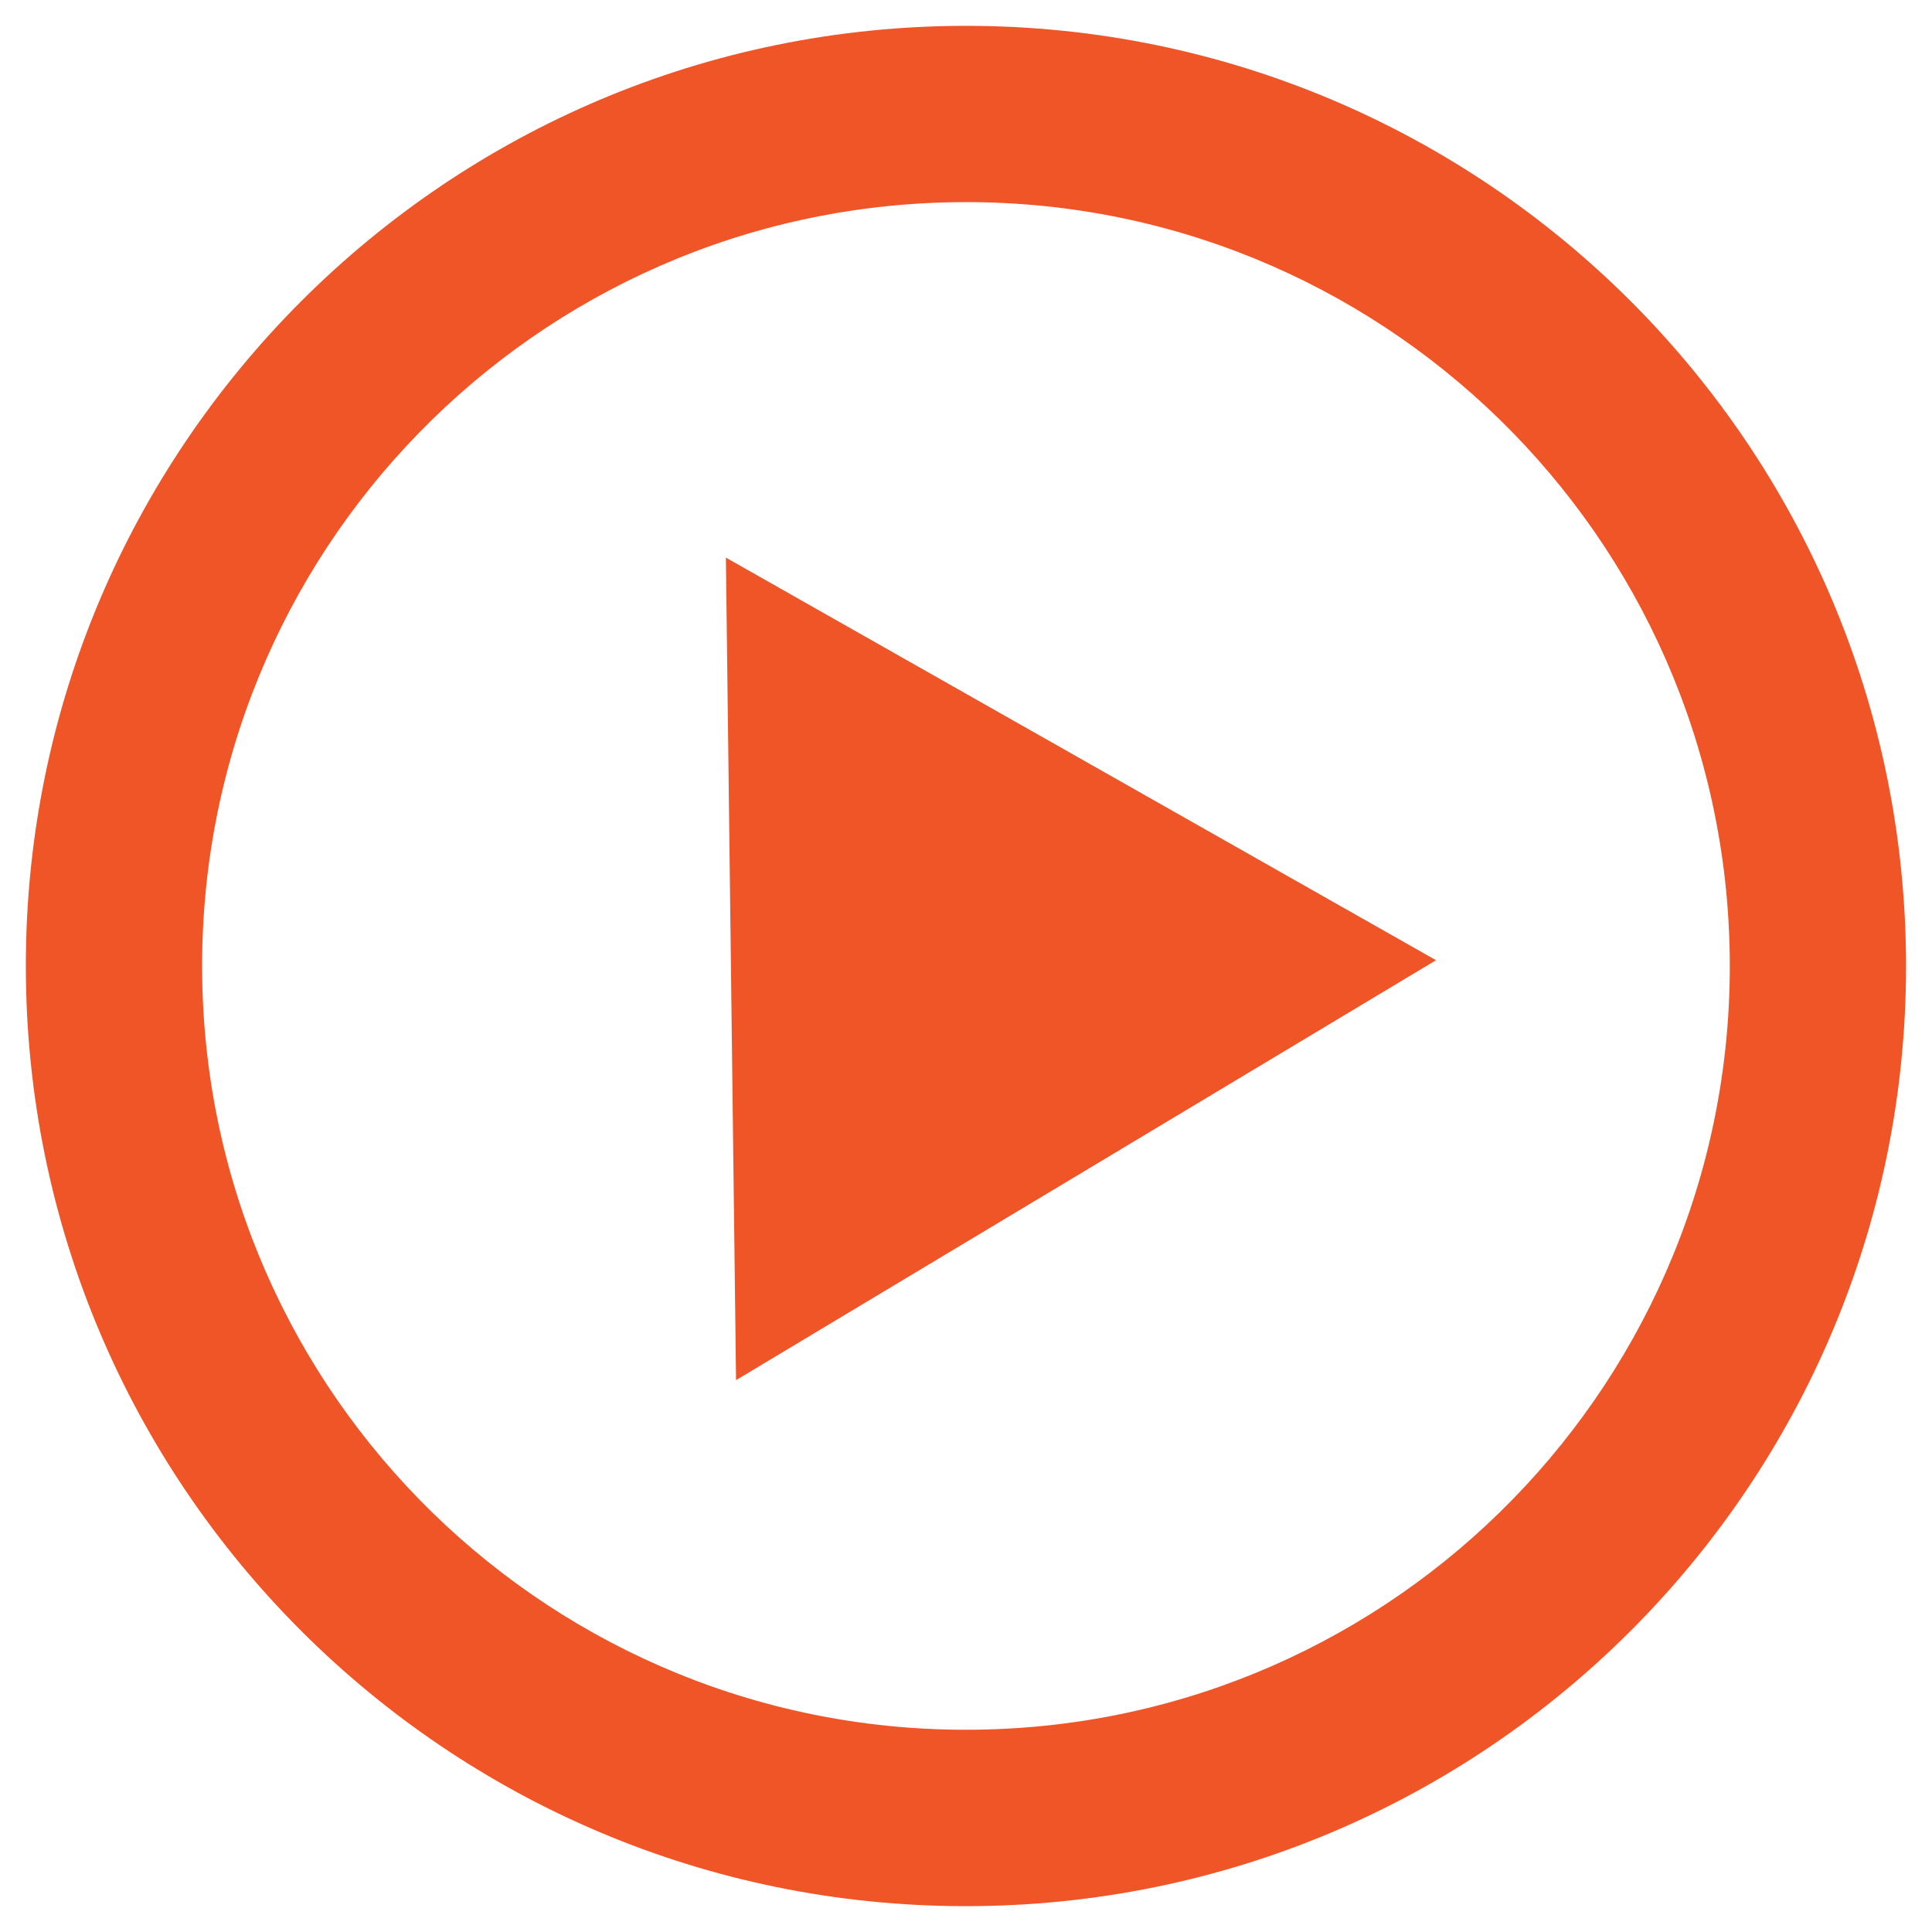 <?xml version="1.0" encoding="utf-8"?>
<!-- Generator: Adobe Illustrator 16.0.0, SVG Export Plug-In . SVG Version: 6.00 Build 0)  -->
<!DOCTYPE svg PUBLIC "-//W3C//DTD SVG 1.1//EN" "http://www.w3.org/Graphics/SVG/1.1/DTD/svg11.dtd">
<svg version="1.1" id="Layer_1" xmlns="http://www.w3.org/2000/svg" xmlns:xlink="http://www.w3.org/1999/xlink" x="0px" y="0px"
	 width="32.881px" height="32.881px" viewBox="0 0 32.881 32.881" enable-background="new 0 0 32.881 32.881" xml:space="preserve">
<g>
	<path fill="#F05528" d="M16.242,0.441C7.406,0.551,0.332,7.802,0.441,16.639C0.55,25.476,7.8,32.549,16.637,32.44
		c8.836-0.109,15.91-7.36,15.801-16.197S25.078,0.332,16.242,0.441z M16.601,29.438c-7.179,0.09-13.072-5.658-13.16-12.836
		C3.352,9.422,9.1,3.53,16.279,3.441c7.179-0.089,13.07,5.659,13.16,12.838C29.526,23.459,23.778,29.351,16.601,29.438z
		 M12.354,9.49l12.086,6.852l-11.913,7.147L12.354,9.49z"/>
</g>
</svg>
